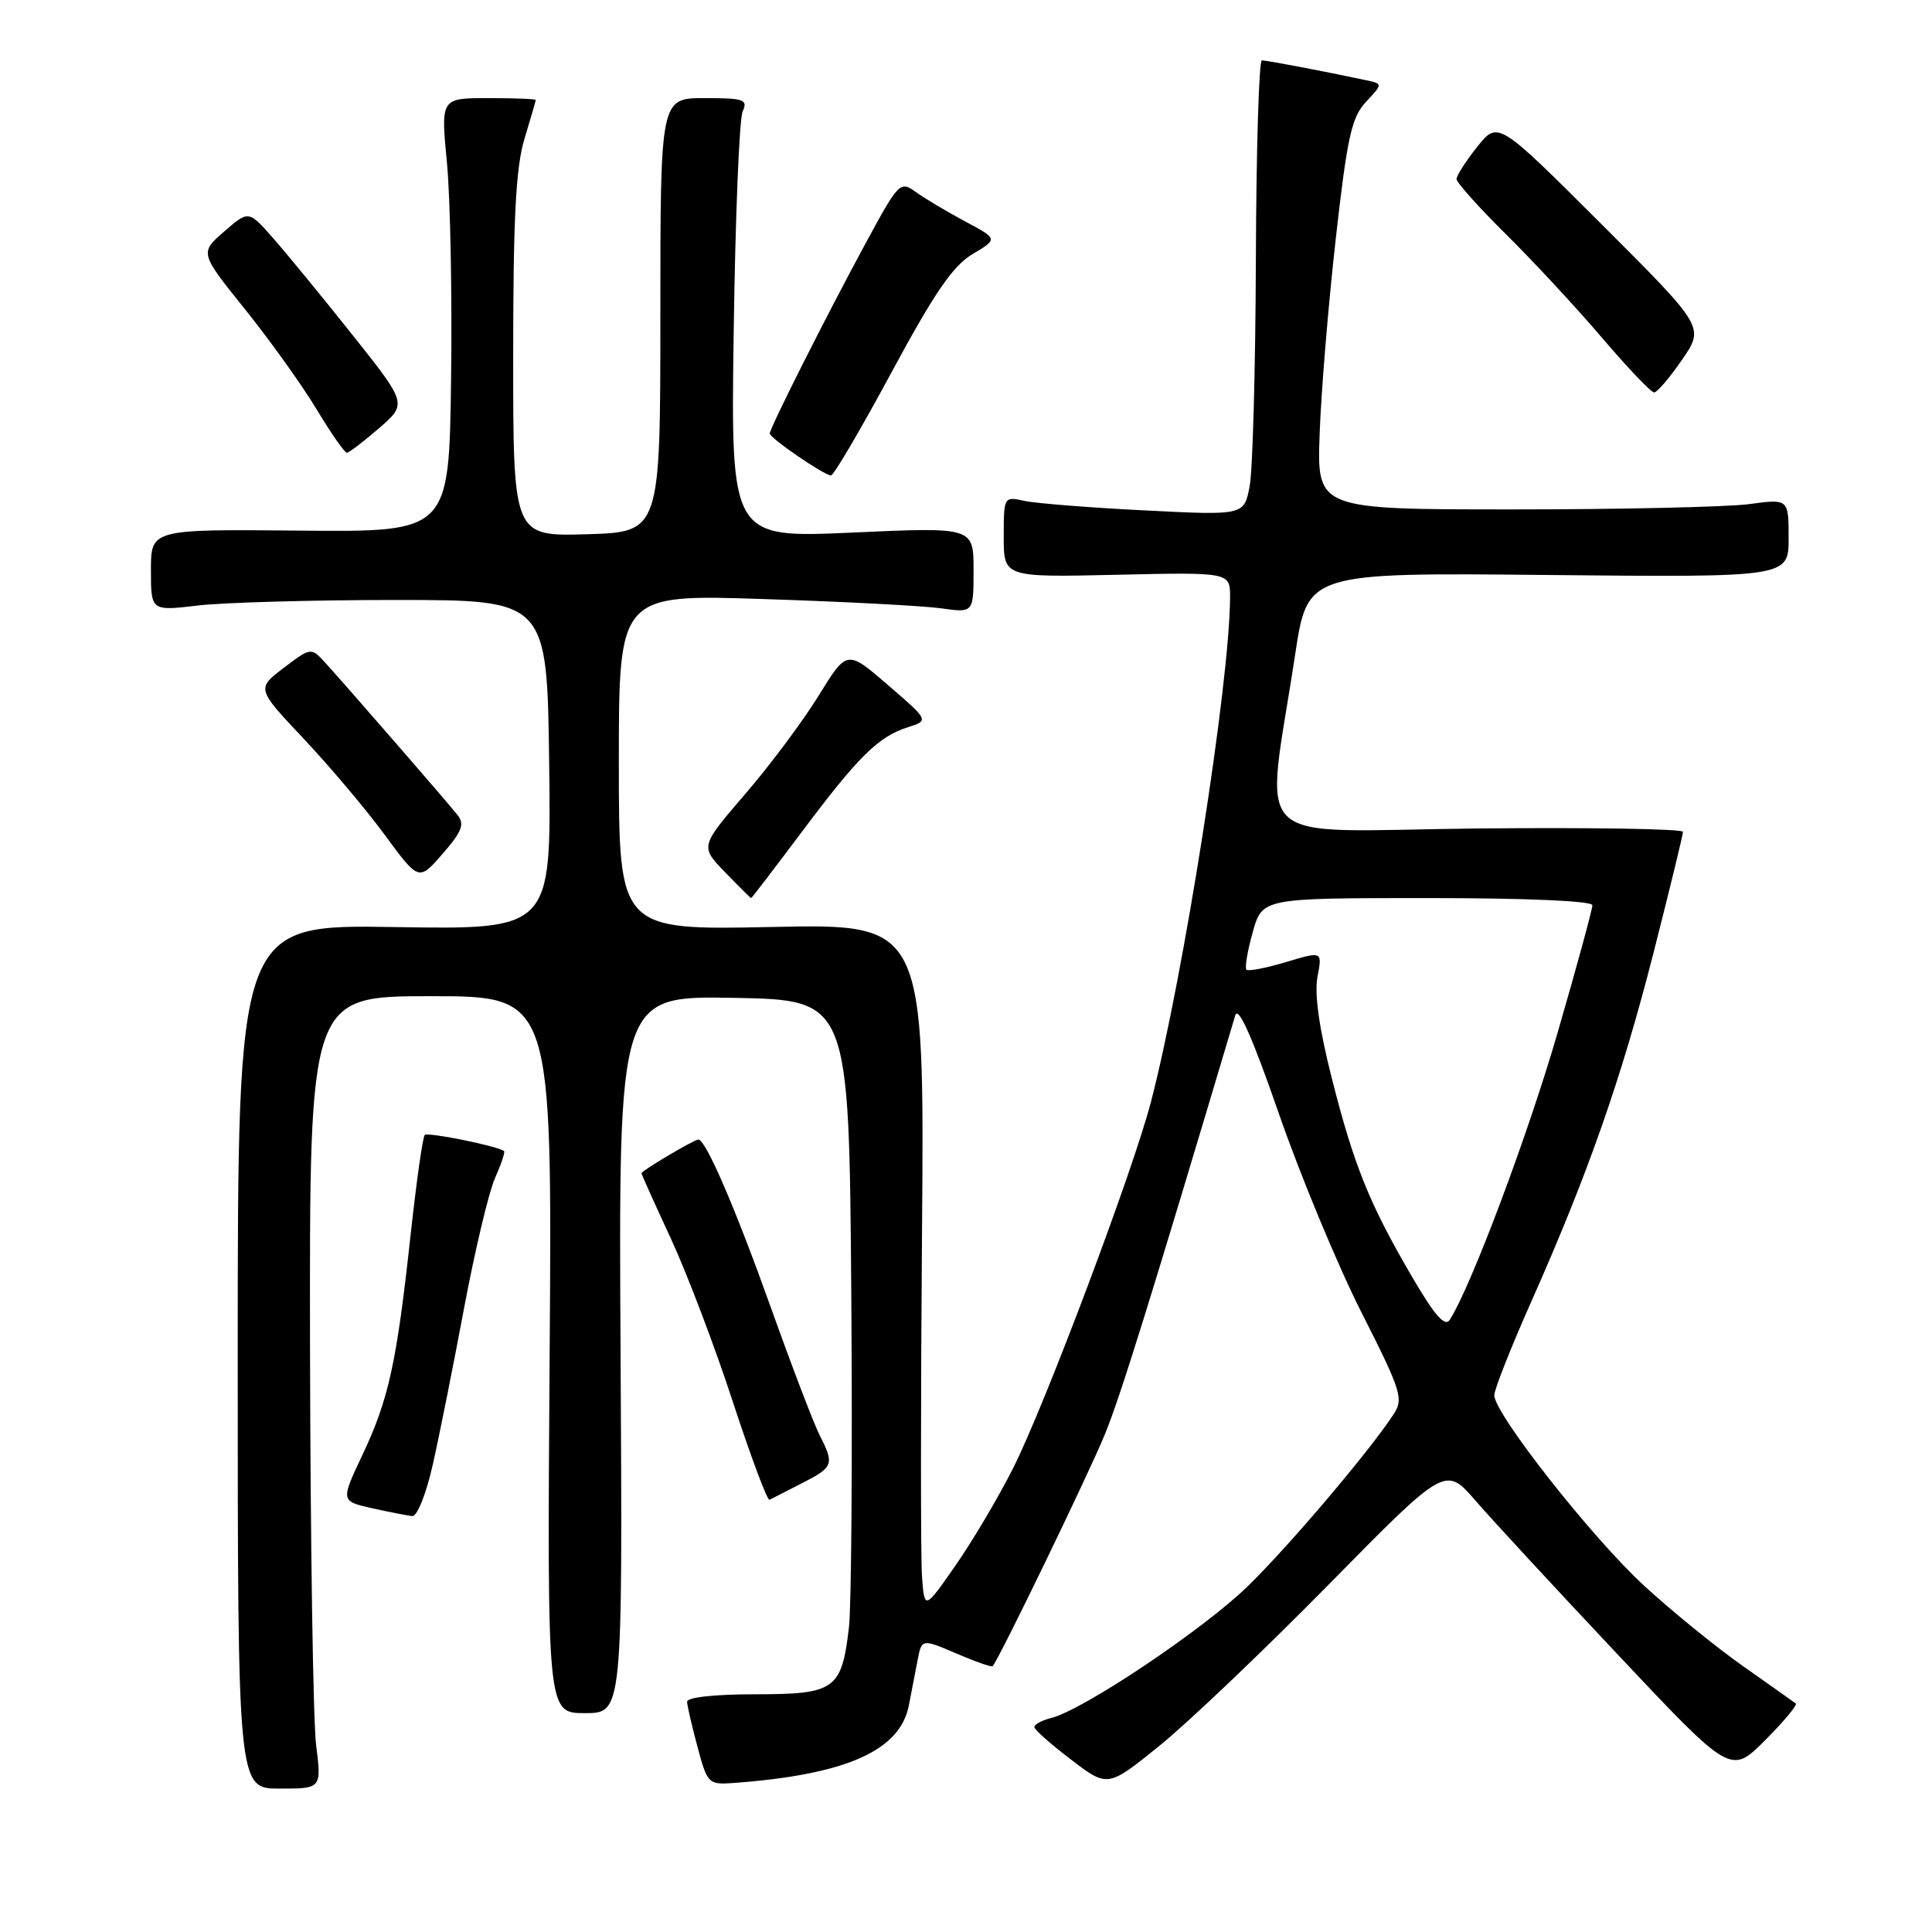 <?xml version="1.0" encoding="UTF-8" standalone="no"?>
<!DOCTYPE svg PUBLIC "-//W3C//DTD SVG 1.1//EN" "http://www.w3.org/Graphics/SVG/1.1/DTD/svg11.dtd" >
<svg xmlns="http://www.w3.org/2000/svg" xmlns:xlink="http://www.w3.org/1999/xlink" version="1.1" viewBox="0 0 256 256">
 <g >
 <path fill="currentColor"
d=" M 41.89 231.25 C 41.49 228.09 41.13 204.46 41.08 178.75 C 41.00 132.00 41.00 132.00 57.08 132.00 C 73.17 132.00 73.17 132.00 72.83 179.50 C 72.50 227.00 72.50 227.00 77.50 227.00 C 82.50 227.00 82.50 227.00 82.23 179.47 C 81.96 131.95 81.96 131.95 97.23 132.22 C 112.50 132.50 112.50 132.50 112.80 171.50 C 112.96 192.95 112.82 212.81 112.49 215.64 C 111.52 223.89 110.66 224.50 100.08 224.50 C 94.66 224.50 91.02 224.90 91.04 225.50 C 91.07 226.05 91.69 228.75 92.43 231.50 C 93.72 236.33 93.88 236.49 97.13 236.26 C 112.07 235.17 119.27 231.99 120.43 225.97 C 120.74 224.34 121.25 221.68 121.57 220.06 C 122.13 217.13 122.13 217.13 126.71 219.09 C 129.22 220.17 131.39 220.93 131.53 220.78 C 132.41 219.78 144.32 195.17 146.42 190.01 C 148.53 184.82 152.46 172.17 163.68 134.54 C 164.08 133.23 165.97 137.50 169.45 147.54 C 172.30 155.77 177.22 167.60 180.37 173.84 C 185.71 184.39 186.01 185.34 184.64 187.43 C 181.42 192.34 170.84 204.82 165.33 210.19 C 159.46 215.91 143.56 226.57 139.30 227.64 C 138.03 227.96 137.03 228.51 137.06 228.86 C 137.09 229.21 139.29 231.16 141.95 233.18 C 146.78 236.86 146.78 236.86 153.64 231.32 C 157.41 228.27 167.48 218.68 176.01 210.01 C 191.52 194.24 191.52 194.24 195.51 198.84 C 197.70 201.38 206.21 210.58 214.42 219.30 C 229.33 235.14 229.33 235.14 233.87 230.61 C 236.36 228.11 238.20 225.91 237.95 225.72 C 237.70 225.53 234.57 223.32 231.00 220.80 C 227.43 218.29 221.51 213.48 217.86 210.12 C 210.97 203.80 198.00 187.31 198.00 184.88 C 198.00 184.12 200.20 178.55 202.89 172.50 C 210.45 155.48 214.82 142.99 219.09 126.29 C 221.24 117.85 223.00 110.62 223.00 110.22 C 223.00 109.83 210.70 109.63 195.66 109.78 C 164.77 110.10 167.66 112.87 171.62 86.69 C 173.26 75.87 173.26 75.87 205.13 76.19 C 237.00 76.50 237.00 76.50 237.00 71.30 C 237.00 66.09 237.00 66.09 231.75 66.80 C 228.86 67.18 214.80 67.50 200.50 67.50 C 174.50 67.50 174.50 67.50 174.86 57.50 C 175.05 52.00 176.01 40.38 176.99 31.68 C 178.52 18.11 179.09 15.53 181.01 13.49 C 183.25 11.10 183.25 11.10 180.88 10.60 C 175.29 9.41 167.85 8.00 167.20 8.00 C 166.82 8.01 166.46 19.82 166.41 34.25 C 166.36 48.69 165.99 62.26 165.59 64.40 C 164.85 68.30 164.85 68.30 151.68 67.63 C 144.43 67.27 137.26 66.70 135.75 66.37 C 133.02 65.77 133.00 65.80 133.00 71.13 C 133.00 76.50 133.00 76.50 148.00 76.16 C 163.00 75.82 163.00 75.82 162.99 79.16 C 162.96 90.35 156.86 129.25 152.51 146.00 C 150.15 155.09 138.50 186.06 134.27 194.49 C 132.33 198.34 128.89 204.16 126.62 207.42 C 122.50 213.33 122.50 213.33 122.17 208.92 C 121.99 206.49 121.99 186.03 122.17 163.45 C 122.50 122.40 122.50 122.40 102.25 122.83 C 82.00 123.25 82.00 123.25 82.00 101.00 C 82.00 78.74 82.00 78.74 101.25 79.38 C 111.84 79.72 122.41 80.28 124.75 80.61 C 129.00 81.21 129.00 81.21 129.00 75.53 C 129.00 69.84 129.00 69.84 112.92 70.57 C 96.83 71.29 96.83 71.29 97.22 43.89 C 97.43 28.83 97.96 15.71 98.41 14.75 C 99.13 13.19 98.58 13.00 93.36 13.00 C 87.50 13.00 87.50 13.00 87.50 41.75 C 87.50 70.50 87.50 70.50 77.75 70.79 C 68.00 71.07 68.00 71.07 68.00 47.20 C 68.00 28.91 68.35 22.17 69.49 18.41 C 70.31 15.71 70.98 13.39 70.99 13.25 C 71.00 13.11 68.17 13.00 64.70 13.00 C 58.40 13.00 58.40 13.00 59.22 21.53 C 59.67 26.22 59.92 39.16 59.77 50.28 C 59.50 70.50 59.50 70.50 39.75 70.31 C 20.00 70.12 20.00 70.12 20.00 75.54 C 20.00 80.97 20.00 80.97 26.25 80.23 C 29.69 79.83 41.50 79.50 52.50 79.50 C 72.50 79.50 72.50 79.50 72.77 101.34 C 73.04 123.18 73.04 123.18 52.27 122.84 C 31.50 122.50 31.50 122.50 31.50 179.75 C 31.50 237.00 31.50 237.00 37.05 237.00 C 42.61 237.00 42.61 237.00 41.89 231.25 Z  M 57.34 194.09 C 58.20 190.29 60.07 180.95 61.49 173.34 C 62.92 165.73 64.76 157.98 65.58 156.13 C 66.41 154.27 66.95 152.65 66.79 152.52 C 65.94 151.86 56.69 149.98 56.28 150.39 C 56.01 150.65 55.17 156.64 54.40 163.69 C 52.56 180.61 51.50 185.43 48.03 192.77 C 45.13 198.91 45.13 198.91 49.31 199.85 C 51.62 200.36 54.01 200.83 54.64 200.89 C 55.27 200.95 56.49 197.89 57.34 194.09 Z  M 106.25 196.54 C 110.44 194.41 110.58 194.03 108.62 190.20 C 107.86 188.72 104.95 181.11 102.16 173.30 C 97.43 160.06 93.52 151.00 92.54 151.00 C 91.97 151.00 85.00 155.13 85.00 155.46 C 85.00 155.60 86.75 159.50 88.89 164.11 C 91.03 168.73 94.73 178.47 97.11 185.76 C 99.50 193.05 101.68 198.89 101.97 198.73 C 102.26 198.58 104.19 197.59 106.25 196.54 Z  M 106.23 110.25 C 113.75 100.21 116.38 97.61 120.30 96.36 C 123.10 95.47 123.10 95.47 117.67 90.78 C 112.23 86.08 112.23 86.08 108.46 92.20 C 106.38 95.57 102.00 101.44 98.72 105.24 C 92.77 112.16 92.77 112.16 96.08 115.58 C 97.90 117.46 99.45 119.00 99.53 119.00 C 99.61 119.00 102.62 115.06 106.23 110.25 Z  M 60.63 108.00 C 59.20 106.19 45.36 90.27 42.92 87.62 C 41.24 85.80 41.10 85.82 37.59 88.50 C 33.99 91.25 33.99 91.25 40.24 97.89 C 43.69 101.54 48.52 107.28 51.00 110.65 C 55.49 116.76 55.49 116.76 58.65 113.13 C 61.21 110.19 61.59 109.21 60.63 108.00 Z  M 118.13 49.34 C 123.81 38.80 126.27 35.21 128.87 33.67 C 132.24 31.66 132.24 31.66 127.87 29.33 C 125.47 28.05 122.54 26.30 121.36 25.45 C 119.28 23.94 119.09 24.13 114.72 32.20 C 109.55 41.73 102.00 56.72 102.00 57.44 C 102.00 58.05 109.23 63.00 110.11 63.00 C 110.47 63.00 114.08 56.85 118.13 49.34 Z  M 50.23 56.74 C 53.95 53.50 53.95 53.50 46.73 44.41 C 42.75 39.41 38.02 33.64 36.22 31.59 C 32.94 27.86 32.94 27.86 29.70 30.68 C 26.46 33.50 26.46 33.50 32.48 41.00 C 35.79 45.12 40.06 51.09 41.96 54.25 C 43.86 57.41 45.66 59.99 45.96 59.99 C 46.26 59.98 48.18 58.51 50.23 56.74 Z  M 222.88 47.67 C 225.86 43.34 225.86 43.34 212.18 29.68 C 198.49 16.01 198.49 16.01 195.74 19.45 C 194.23 21.35 193.00 23.27 193.00 23.73 C 193.00 24.18 195.94 27.47 199.54 31.03 C 203.14 34.59 208.87 40.76 212.27 44.75 C 215.67 48.74 218.78 52.00 219.18 52.00 C 219.58 52.00 221.24 50.05 222.88 47.67 Z  M 187.10 169.18 C 181.43 159.47 179.40 154.43 176.46 142.83 C 174.80 136.30 174.15 131.70 174.57 129.45 C 175.22 126.03 175.22 126.03 170.41 127.48 C 167.76 128.27 165.40 128.73 165.16 128.49 C 164.92 128.25 165.29 126.02 165.99 123.53 C 167.26 119.00 167.26 119.00 189.13 119.00 C 202.34 119.00 211.00 119.38 211.00 119.95 C 211.00 120.48 208.95 128.02 206.43 136.70 C 202.51 150.27 194.96 170.39 192.11 174.87 C 191.47 175.88 190.12 174.34 187.10 169.18 Z "/>
</g>
</svg>
